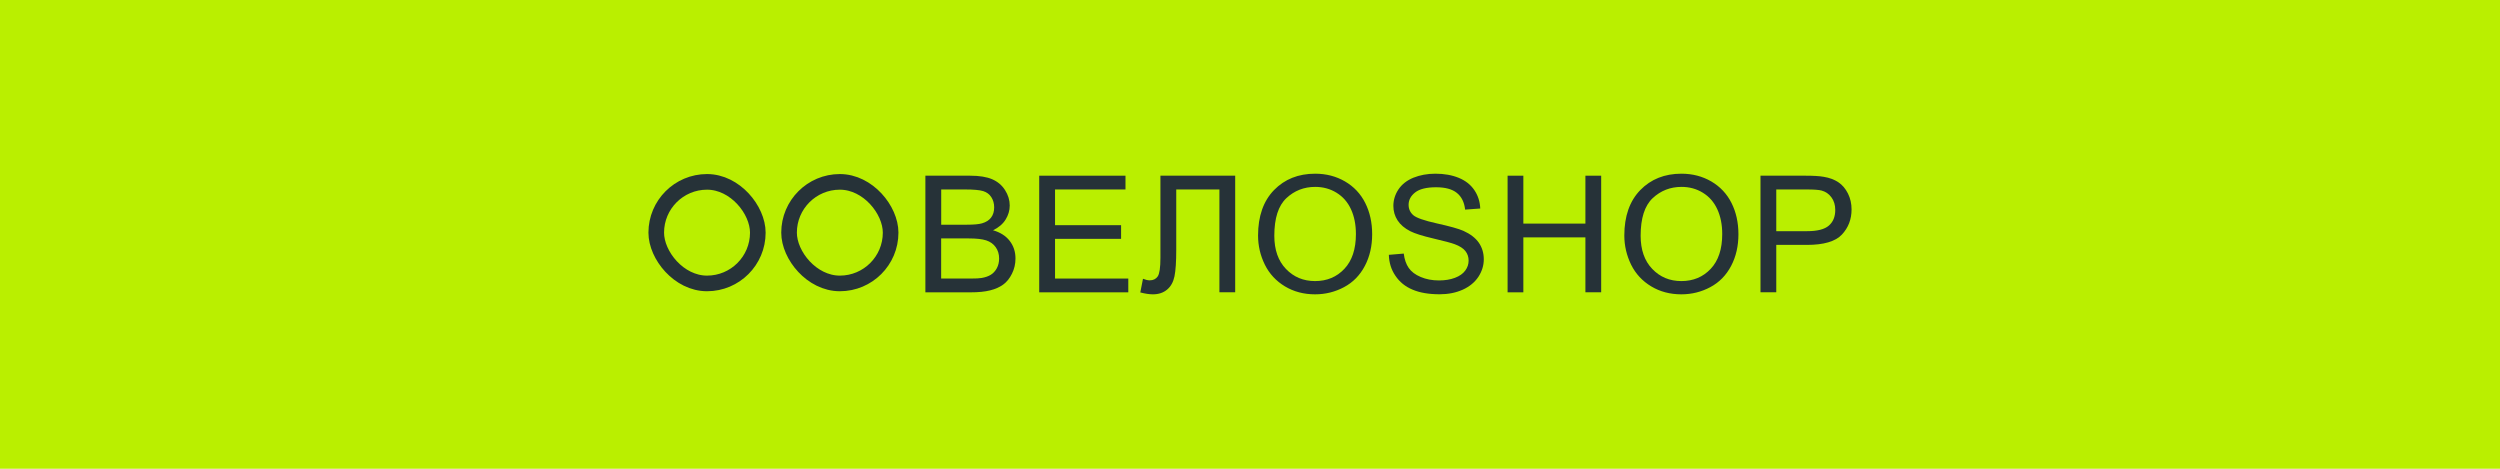 <svg width="320" height="60" viewBox="0 0 320 60" fill="none" xmlns="http://www.w3.org/2000/svg">
<rect width="320" height="60" fill="#BAEF00"/>
<path d="M118.449 37.418V22.489H124.181C125.345 22.489 126.282 22.637 126.992 22.94C127.695 23.243 128.246 23.707 128.645 24.333C129.045 24.959 129.245 25.619 129.245 26.305C129.245 26.945 129.065 27.544 128.714 28.109C128.363 28.675 127.825 29.126 127.109 29.476C128.032 29.738 128.742 30.189 129.238 30.829C129.734 31.468 129.982 32.222 129.982 33.09C129.982 33.79 129.83 34.437 129.527 35.042C129.224 35.648 128.852 36.106 128.404 36.429C127.956 36.752 127.405 37.001 126.73 37.169C126.062 37.338 125.235 37.418 124.264 37.418H118.449ZM120.468 28.762H123.768C124.663 28.762 125.304 28.701 125.697 28.587C126.213 28.439 126.599 28.19 126.861 27.847C127.123 27.503 127.254 27.066 127.254 26.541C127.254 26.043 127.13 25.612 126.888 25.235C126.647 24.858 126.296 24.602 125.848 24.461C125.394 24.32 124.622 24.252 123.527 24.252H120.475V28.762H120.468ZM120.468 35.655H124.271C124.925 35.655 125.38 35.628 125.648 35.581C126.117 35.5 126.503 35.365 126.813 35.177C127.123 34.988 127.385 34.712 127.584 34.349C127.784 33.986 127.887 33.568 127.887 33.09C127.887 32.532 127.743 32.047 127.447 31.636C127.157 31.226 126.751 30.936 126.234 30.768C125.717 30.6 124.973 30.519 124.002 30.519H120.468V35.655Z" fill="#263238"/>
<path d="M133.02 37.418V22.489H144.063V24.252H135.045V28.823H143.499V30.573H135.045V35.655H144.422V37.418H133.02Z" fill="#263238"/>
<path d="M148.541 22.489H158.104V37.412H156.085V24.252H150.56V31.939C150.56 33.501 150.484 34.645 150.333 35.372C150.181 36.099 149.871 36.664 149.389 37.068C148.907 37.472 148.3 37.674 147.563 37.674C147.115 37.674 146.585 37.593 145.958 37.432L146.302 35.682C146.633 35.816 146.923 35.884 147.157 35.884C147.618 35.884 147.956 35.715 148.19 35.379C148.417 35.042 148.535 34.248 148.535 33.003V22.489H148.541Z" fill="#263238"/>
<path d="M161.032 30.149C161.032 27.672 161.714 25.733 163.071 24.333C164.435 22.933 166.192 22.233 168.341 22.233C169.754 22.233 171.021 22.563 172.158 23.222C173.288 23.882 174.156 24.797 174.748 25.975C175.341 27.153 175.637 28.486 175.637 29.98C175.637 31.495 175.327 32.848 174.7 34.039C174.073 35.231 173.191 36.139 172.041 36.752C170.897 37.364 169.657 37.674 168.334 37.674C166.895 37.674 165.613 37.338 164.476 36.658C163.347 35.978 162.485 35.056 161.9 33.878C161.321 32.7 161.032 31.461 161.032 30.149ZM163.112 30.176C163.112 31.973 163.608 33.393 164.6 34.423C165.593 35.46 166.833 35.978 168.328 35.978C169.85 35.978 171.104 35.453 172.082 34.41C173.067 33.366 173.557 31.879 173.557 29.96C173.557 28.749 173.343 27.685 172.923 26.776C172.502 25.868 171.889 25.168 171.076 24.67C170.27 24.172 169.361 23.922 168.348 23.922C166.915 23.922 165.689 24.4 164.656 25.363C163.629 26.326 163.112 27.934 163.112 30.176Z" fill="#263238"/>
<path d="M177.773 32.619L179.681 32.458C179.771 33.205 179.984 33.817 180.315 34.295C180.646 34.773 181.155 35.163 181.851 35.453C182.547 35.749 183.326 35.897 184.194 35.897C184.965 35.897 185.647 35.783 186.233 35.561C186.825 35.339 187.259 35.029 187.549 34.638C187.838 34.248 187.983 33.824 187.983 33.359C187.983 32.888 187.845 32.484 187.569 32.134C187.294 31.784 186.832 31.488 186.191 31.253C185.778 31.098 184.876 30.855 183.47 30.526C182.065 30.196 181.087 29.886 180.522 29.597C179.791 29.227 179.247 28.762 178.889 28.21C178.531 27.658 178.351 27.039 178.351 26.352C178.351 25.599 178.572 24.892 179.006 24.239C179.447 23.586 180.081 23.088 180.921 22.744C181.762 22.408 182.699 22.233 183.725 22.233C184.855 22.233 185.854 22.408 186.722 22.765C187.59 23.122 188.251 23.646 188.72 24.34C189.188 25.033 189.436 25.814 189.471 26.689L187.535 26.83C187.432 25.888 187.08 25.174 186.474 24.69C185.875 24.205 184.986 23.97 183.815 23.97C182.595 23.97 181.7 24.192 181.142 24.629C180.584 25.067 180.301 25.592 180.301 26.211C180.301 26.75 180.501 27.187 180.894 27.537C181.279 27.88 182.299 28.237 183.939 28.601C185.578 28.964 186.708 29.28 187.321 29.55C188.21 29.953 188.865 30.458 189.292 31.071C189.712 31.683 189.925 32.39 189.925 33.191C189.925 33.986 189.691 34.733 189.23 35.439C188.761 36.139 188.093 36.691 187.225 37.082C186.35 37.472 185.372 37.667 184.283 37.667C182.898 37.667 181.741 37.472 180.811 37.075C179.874 36.685 179.144 36.092 178.613 35.298C178.076 34.517 177.8 33.622 177.773 32.619Z" fill="#263238"/>
<path d="M192.971 37.418V22.489H194.989V28.621H202.932V22.489H204.951V37.412H202.932V30.384H194.989V37.418H192.971Z" fill="#263238"/>
<path d="M207.913 30.149C207.913 27.672 208.595 25.733 209.953 24.333C211.317 22.933 213.073 22.233 215.223 22.233C216.635 22.233 217.903 22.563 219.04 23.222C220.169 23.882 221.037 24.797 221.63 25.975C222.222 27.153 222.519 28.486 222.519 29.98C222.519 31.495 222.209 32.848 221.582 34.039C220.955 35.231 220.073 36.139 218.922 36.752C217.779 37.364 216.539 37.674 215.216 37.674C213.776 37.674 212.495 37.338 211.358 36.658C210.228 35.978 209.367 35.056 208.781 33.878C208.21 32.7 207.913 31.461 207.913 30.149ZM210.001 30.176C210.001 31.973 210.497 33.393 211.489 34.423C212.481 35.46 213.721 35.978 215.216 35.978C216.739 35.978 217.992 35.453 218.971 34.41C219.956 33.366 220.445 31.879 220.445 29.96C220.445 28.749 220.231 27.685 219.811 26.776C219.391 25.868 218.778 25.168 217.965 24.67C217.159 24.172 216.249 23.922 215.237 23.922C213.804 23.922 212.577 24.4 211.544 25.363C210.518 26.326 210.001 27.934 210.001 30.176Z" fill="#263238"/>
<path d="M225.343 37.418V22.489H231.103C232.116 22.489 232.894 22.536 233.424 22.63C234.175 22.751 234.802 22.987 235.312 23.33C235.822 23.673 236.228 24.151 236.538 24.771C236.848 25.39 237 26.07 237 26.803C237 28.076 236.587 29.146 235.76 30.028C234.933 30.909 233.438 31.347 231.282 31.347H227.362V37.412H225.343V37.418ZM227.362 29.59H231.309C232.618 29.59 233.542 29.355 234.093 28.877C234.644 28.399 234.913 27.732 234.913 26.871C234.913 26.245 234.754 25.713 234.43 25.269C234.107 24.824 233.679 24.528 233.156 24.387C232.818 24.299 232.184 24.252 231.268 24.252H227.362V29.59Z" fill="#263238"/>
<rect x="101" y="23.279" width="13" height="13" rx="6.5" stroke="#263238" stroke-width="2"/>
<rect x="84" y="23.279" width="13" height="13" rx="6.5" stroke="#263238" stroke-width="2"/>
</svg>
